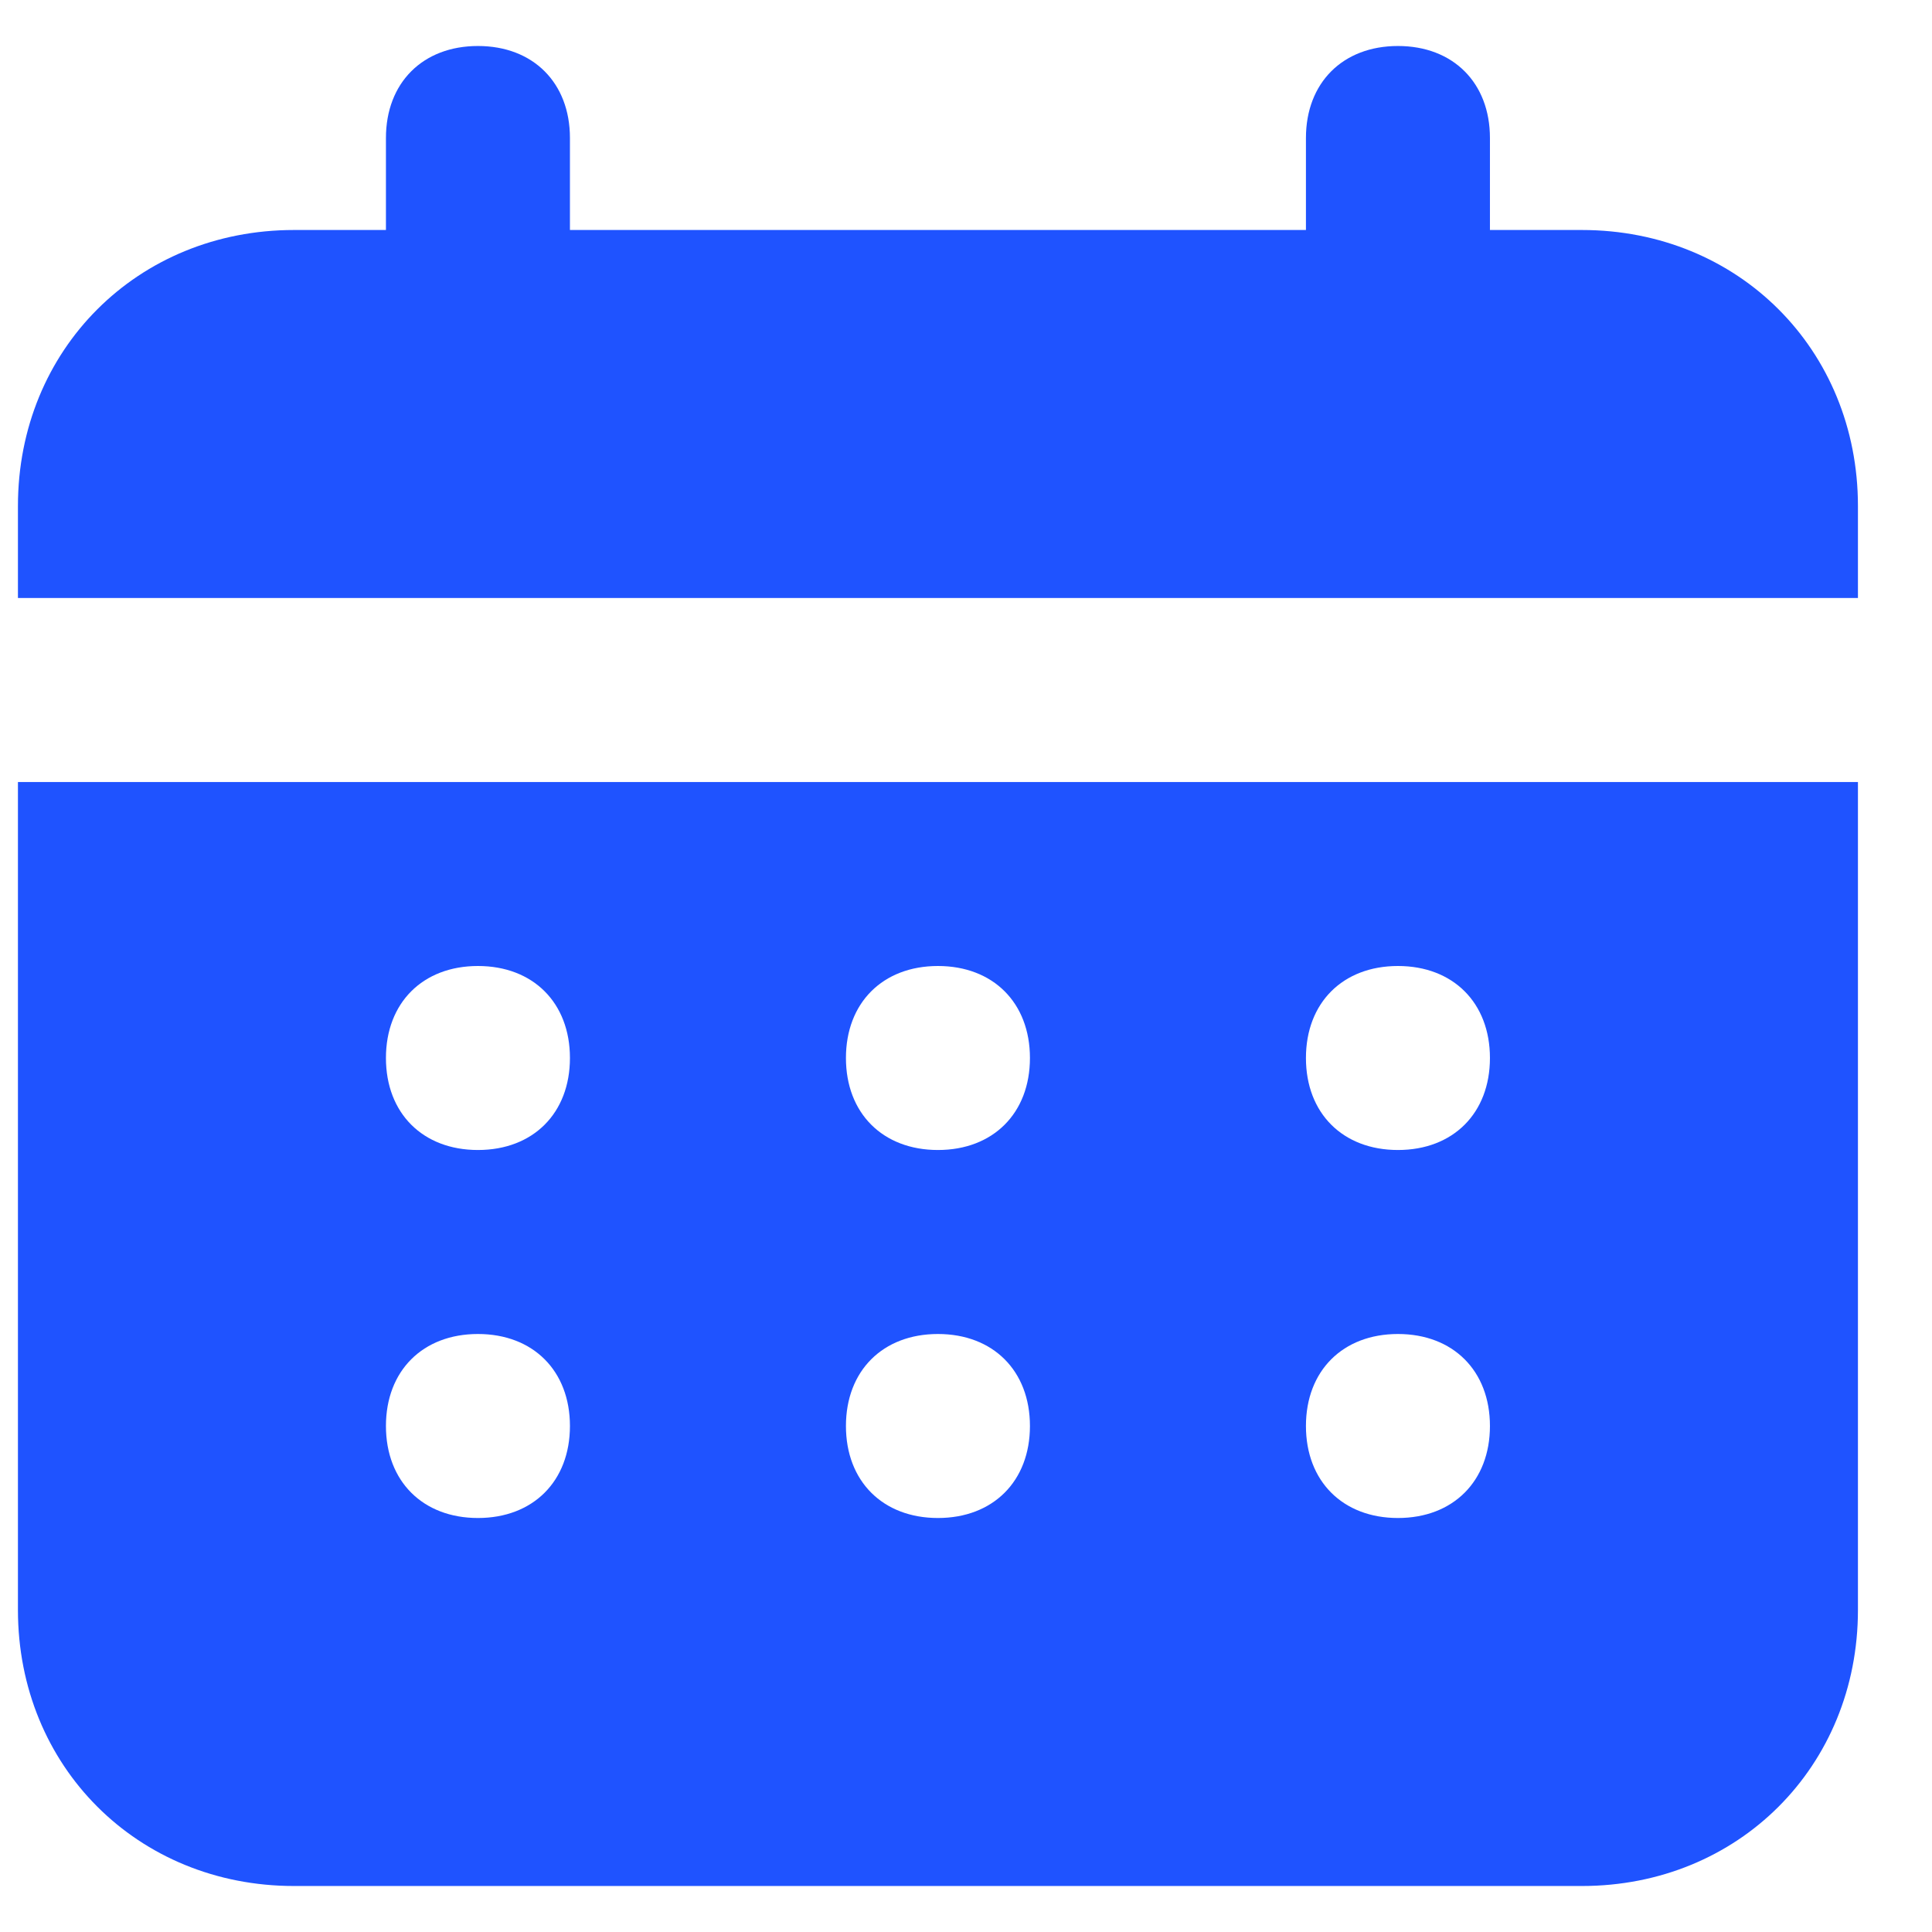 <svg width="21" height="21" viewBox="0 0 21 21" fill="none" xmlns="http://www.w3.org/2000/svg">
<path d="M17.195 2.5H16.195V1.5C16.195 0.9 15.795 0.5 15.195 0.5C14.595 0.5 14.195 0.9 14.195 1.5V2.5H6.195V1.5C6.195 0.9 5.795 0.5 5.195 0.5C4.595 0.5 4.195 0.9 4.195 1.5V2.5H3.195C1.495 2.5 0.195 3.8 0.195 5.5V6.5H20.195V5.5C20.195 3.8 18.895 2.5 17.195 2.5ZM0.195 17.5C0.195 19.2 1.495 20.5 3.195 20.5H17.195C18.895 20.5 20.195 19.2 20.195 17.5V8.5H0.195V17.5ZM15.195 10.5C15.795 10.5 16.195 10.9 16.195 11.5C16.195 12.1 15.795 12.5 15.195 12.5C14.595 12.5 14.195 12.1 14.195 11.5C14.195 10.9 14.595 10.5 15.195 10.5ZM15.195 14.5C15.795 14.5 16.195 14.9 16.195 15.5C16.195 16.1 15.795 16.5 15.195 16.5C14.595 16.5 14.195 16.1 14.195 15.5C14.195 14.9 14.595 14.5 15.195 14.5ZM10.195 10.5C10.795 10.5 11.195 10.9 11.195 11.5C11.195 12.1 10.795 12.5 10.195 12.5C9.595 12.5 9.195 12.1 9.195 11.5C9.195 10.9 9.595 10.5 10.195 10.5ZM10.195 14.5C10.795 14.5 11.195 14.9 11.195 15.5C11.195 16.1 10.795 16.5 10.195 16.5C9.595 16.5 9.195 16.1 9.195 15.5C9.195 14.9 9.595 14.5 10.195 14.5ZM5.195 10.5C5.795 10.5 6.195 10.9 6.195 11.5C6.195 12.1 5.795 12.5 5.195 12.5C4.595 12.5 4.195 12.1 4.195 11.5C4.195 10.9 4.595 10.5 5.195 10.5ZM5.195 14.5C5.795 14.5 6.195 14.9 6.195 15.5C6.195 16.1 5.795 16.5 5.195 16.5C4.595 16.5 4.195 16.1 4.195 15.5C4.195 14.9 4.595 14.5 5.195 14.5Z" fill="#1F53FF"/>
</svg>
